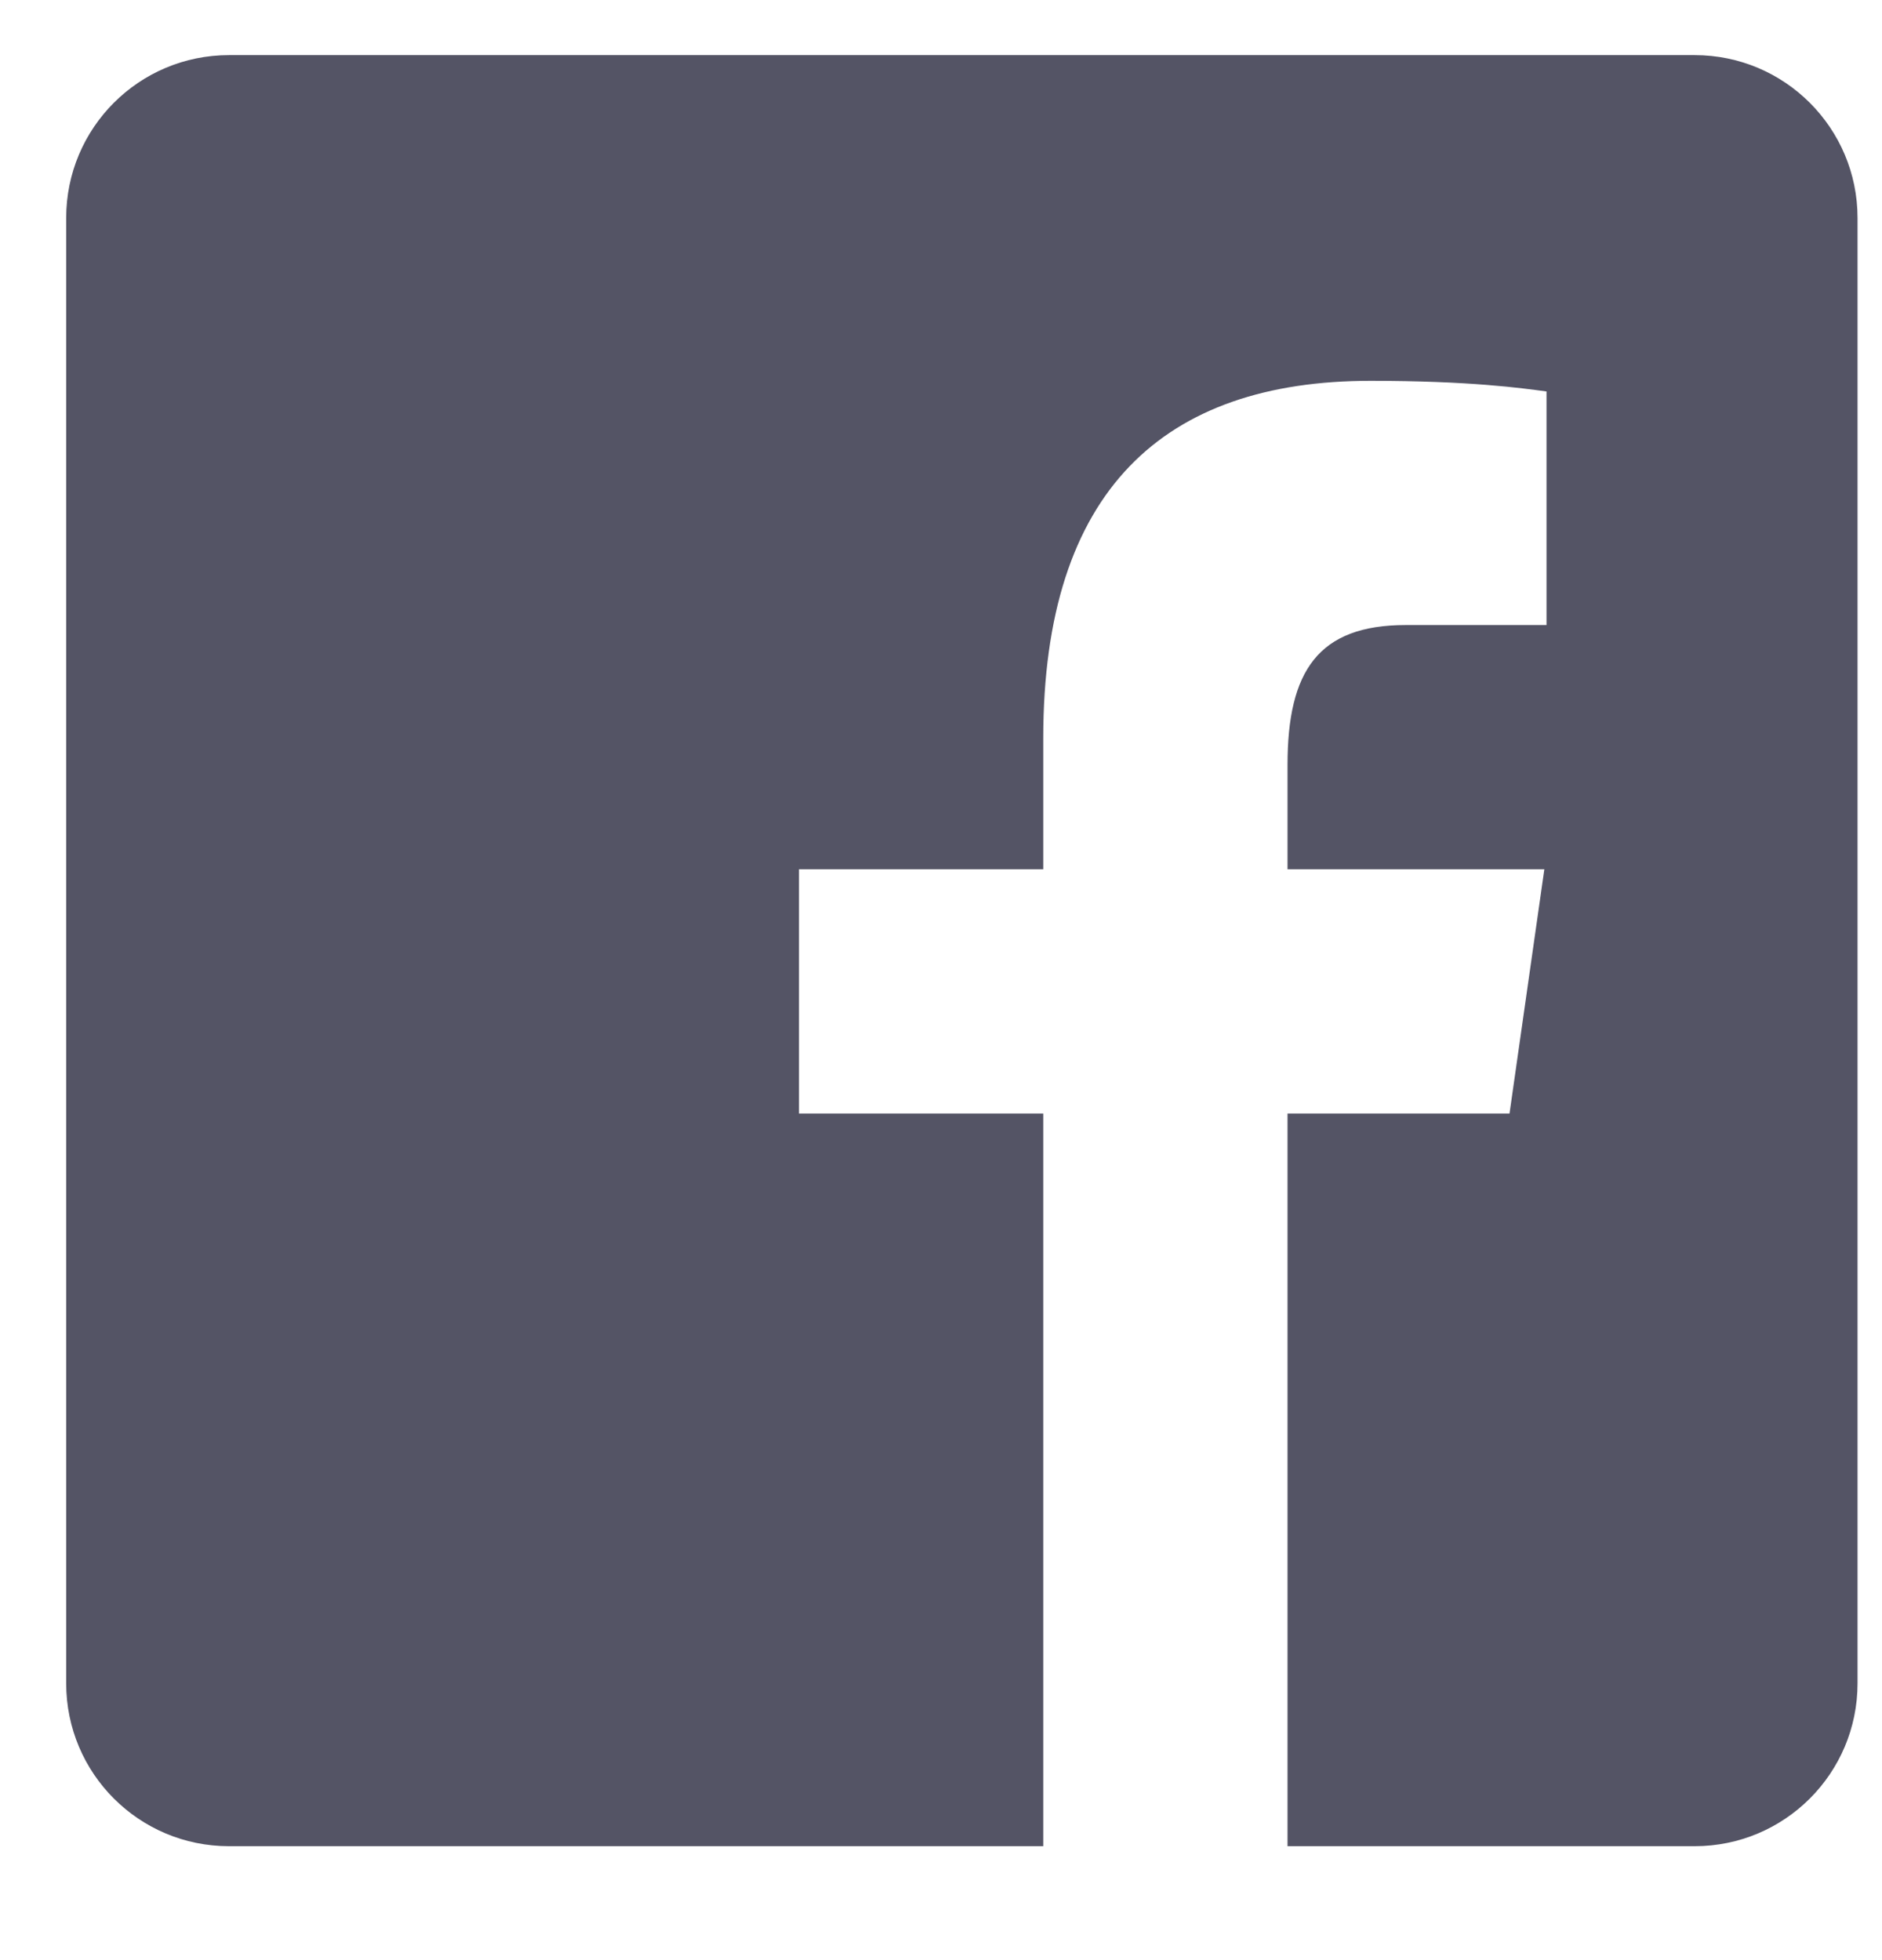 <svg width="24" height="25" viewBox="0 0 24 25" fill="none" xmlns="http://www.w3.org/2000/svg">
<g clip-path="url(#clip0_363_10115)">
<path d="M21.611 0.703H2.92C1.773 0.703 0.844 1.632 0.844 2.78V21.47C0.844 22.618 1.773 23.547 2.92 23.547H13.304V14.202H10.189V11.087H13.304V9.414C13.304 6.247 14.847 4.857 17.479 4.857C18.74 4.857 19.406 4.95 19.722 4.993V7.972H17.927C16.809 7.972 16.419 8.561 16.419 9.755V11.087H19.694L19.25 14.202H16.419V23.547H21.611C22.758 23.547 23.688 22.618 23.688 21.47V2.78C23.688 1.632 22.757 0.703 21.611 0.703Z" fill="#545465"/>
</g>
<defs>
<clipPath id="clip0_363_10115">
<rect width="22.844" height="23.986" fill="white" transform="translate(0.844 0.132)"/>
</clipPath>
</defs>
</svg>
